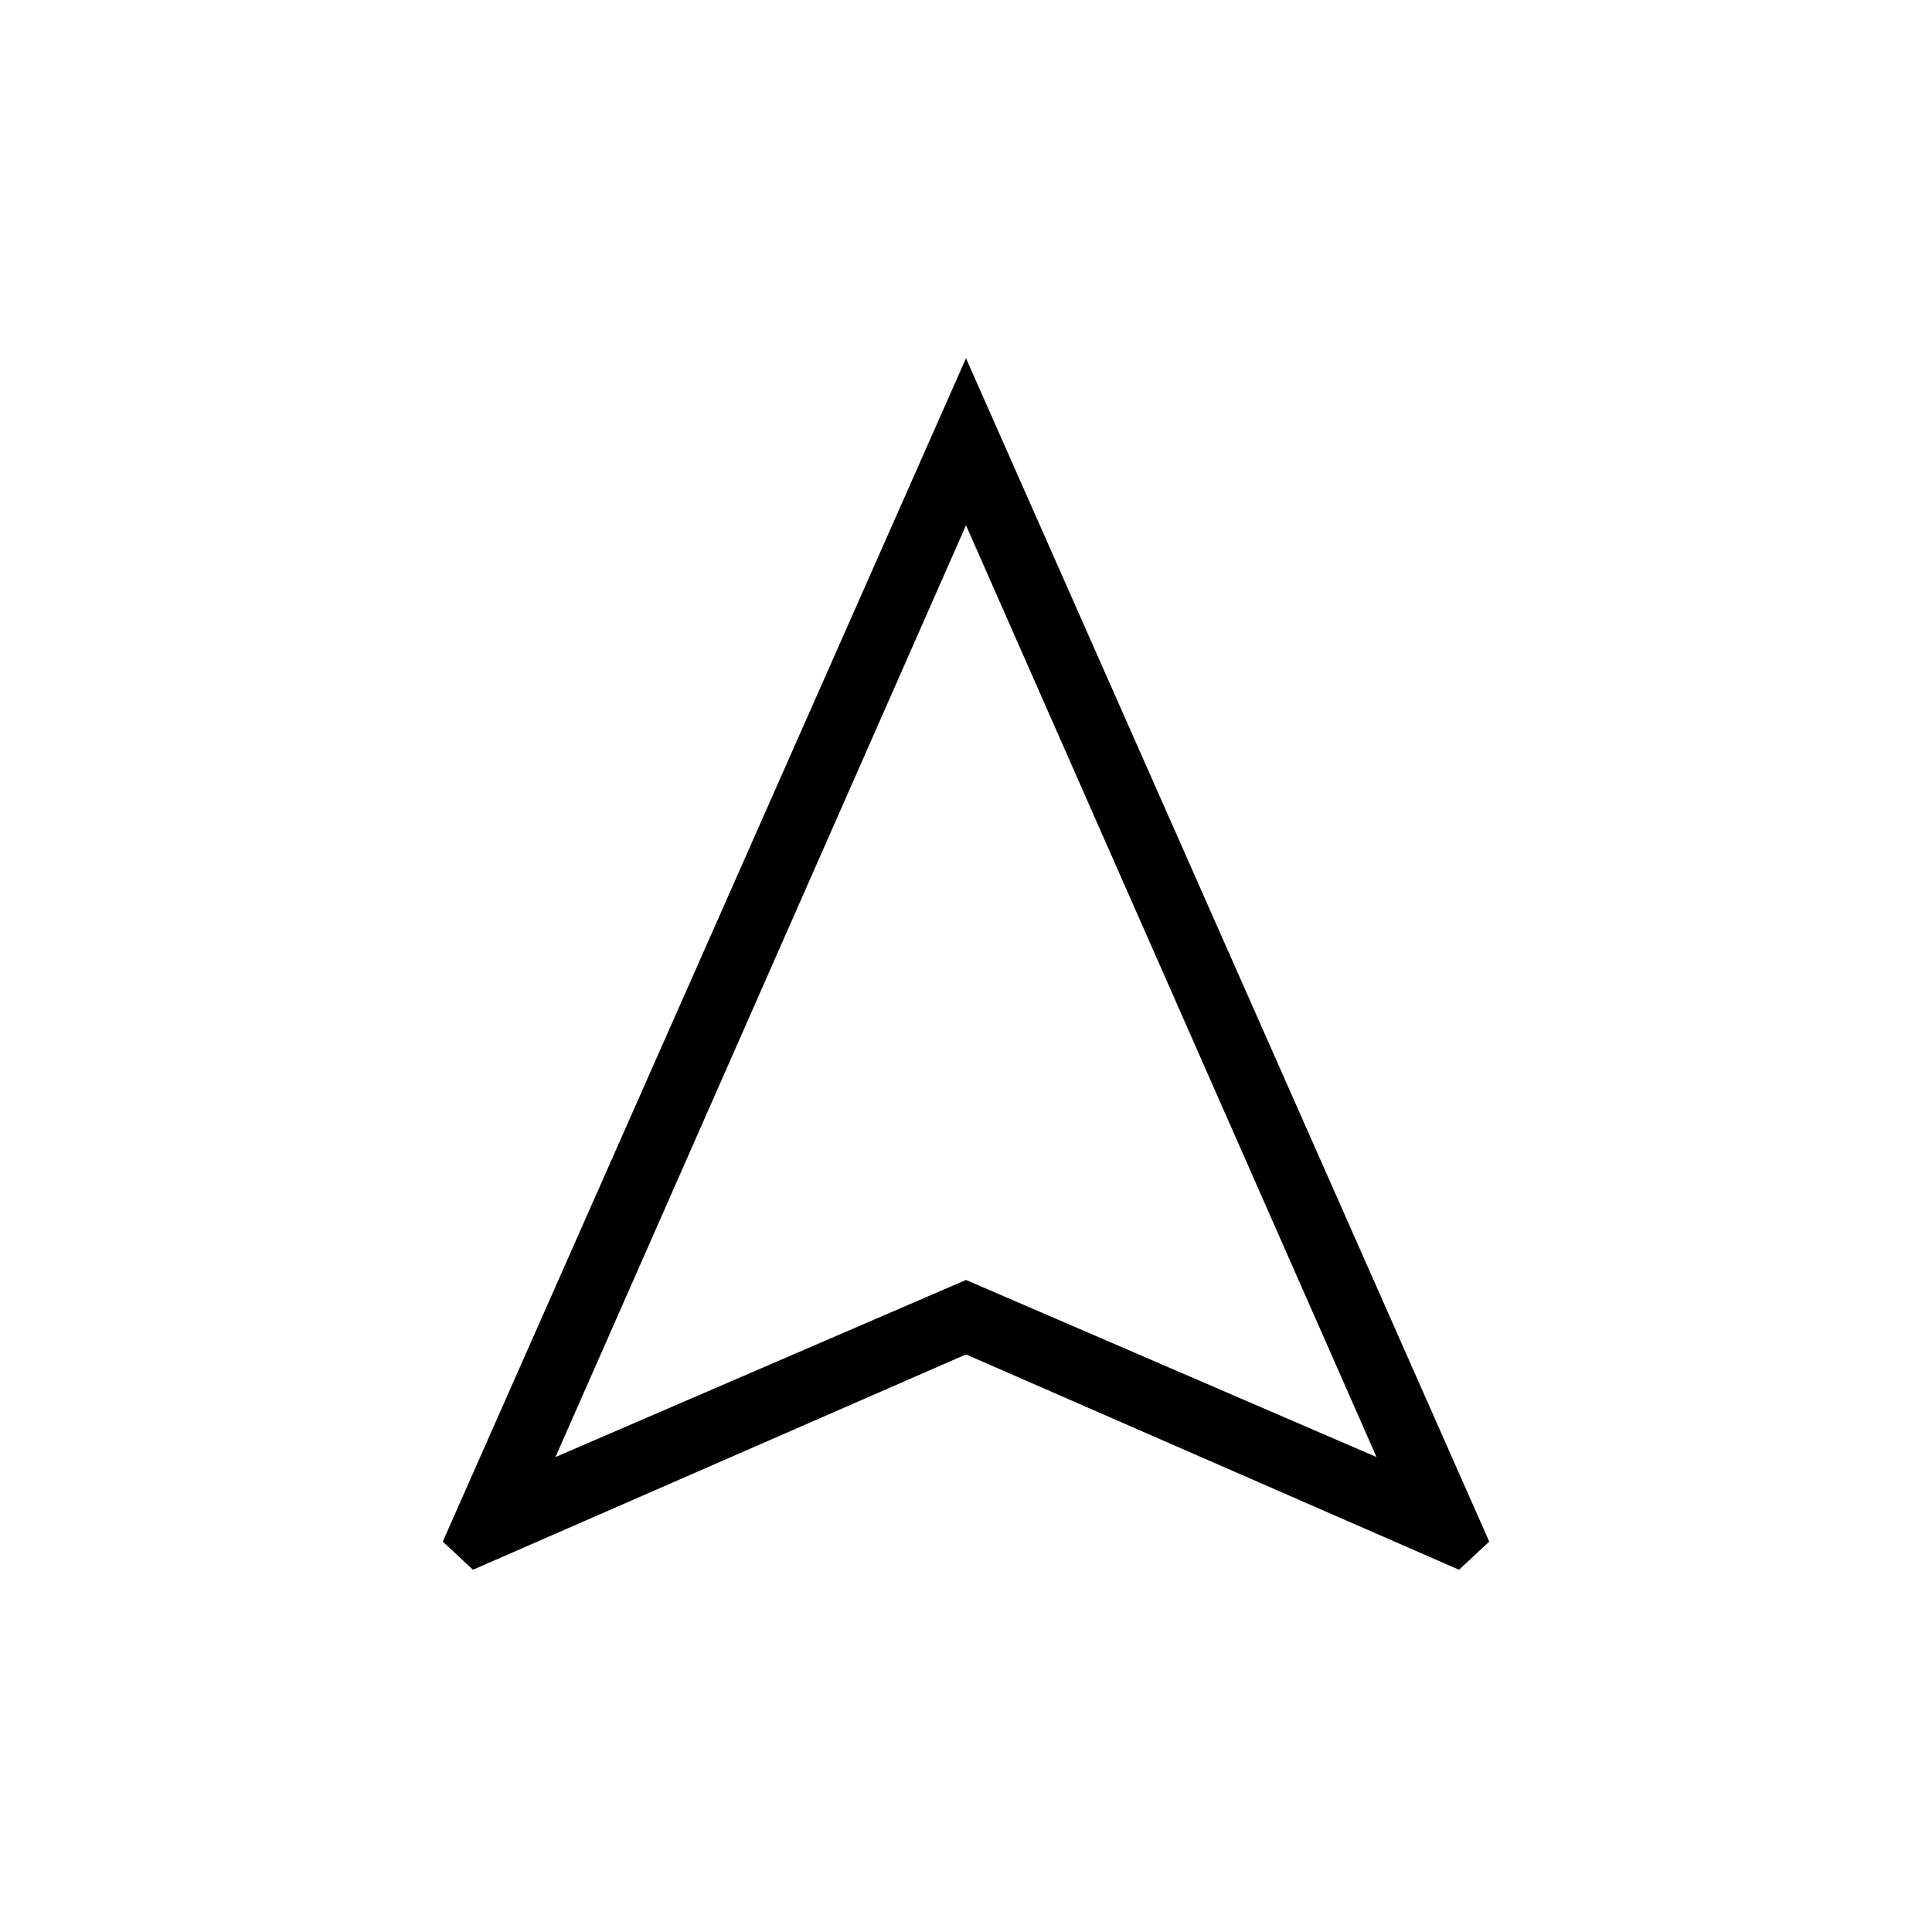 <svg xmlns="http://www.w3.org/2000/svg" height="40" width="40"><path d="M9.792 32.5 9.167 31.917 20 7.417 30.833 31.917 30.208 32.5 20 28.042ZM11.5 30.167 20 26.5 28.5 30.167 20 10.875ZM20 26.5Z"/></svg>